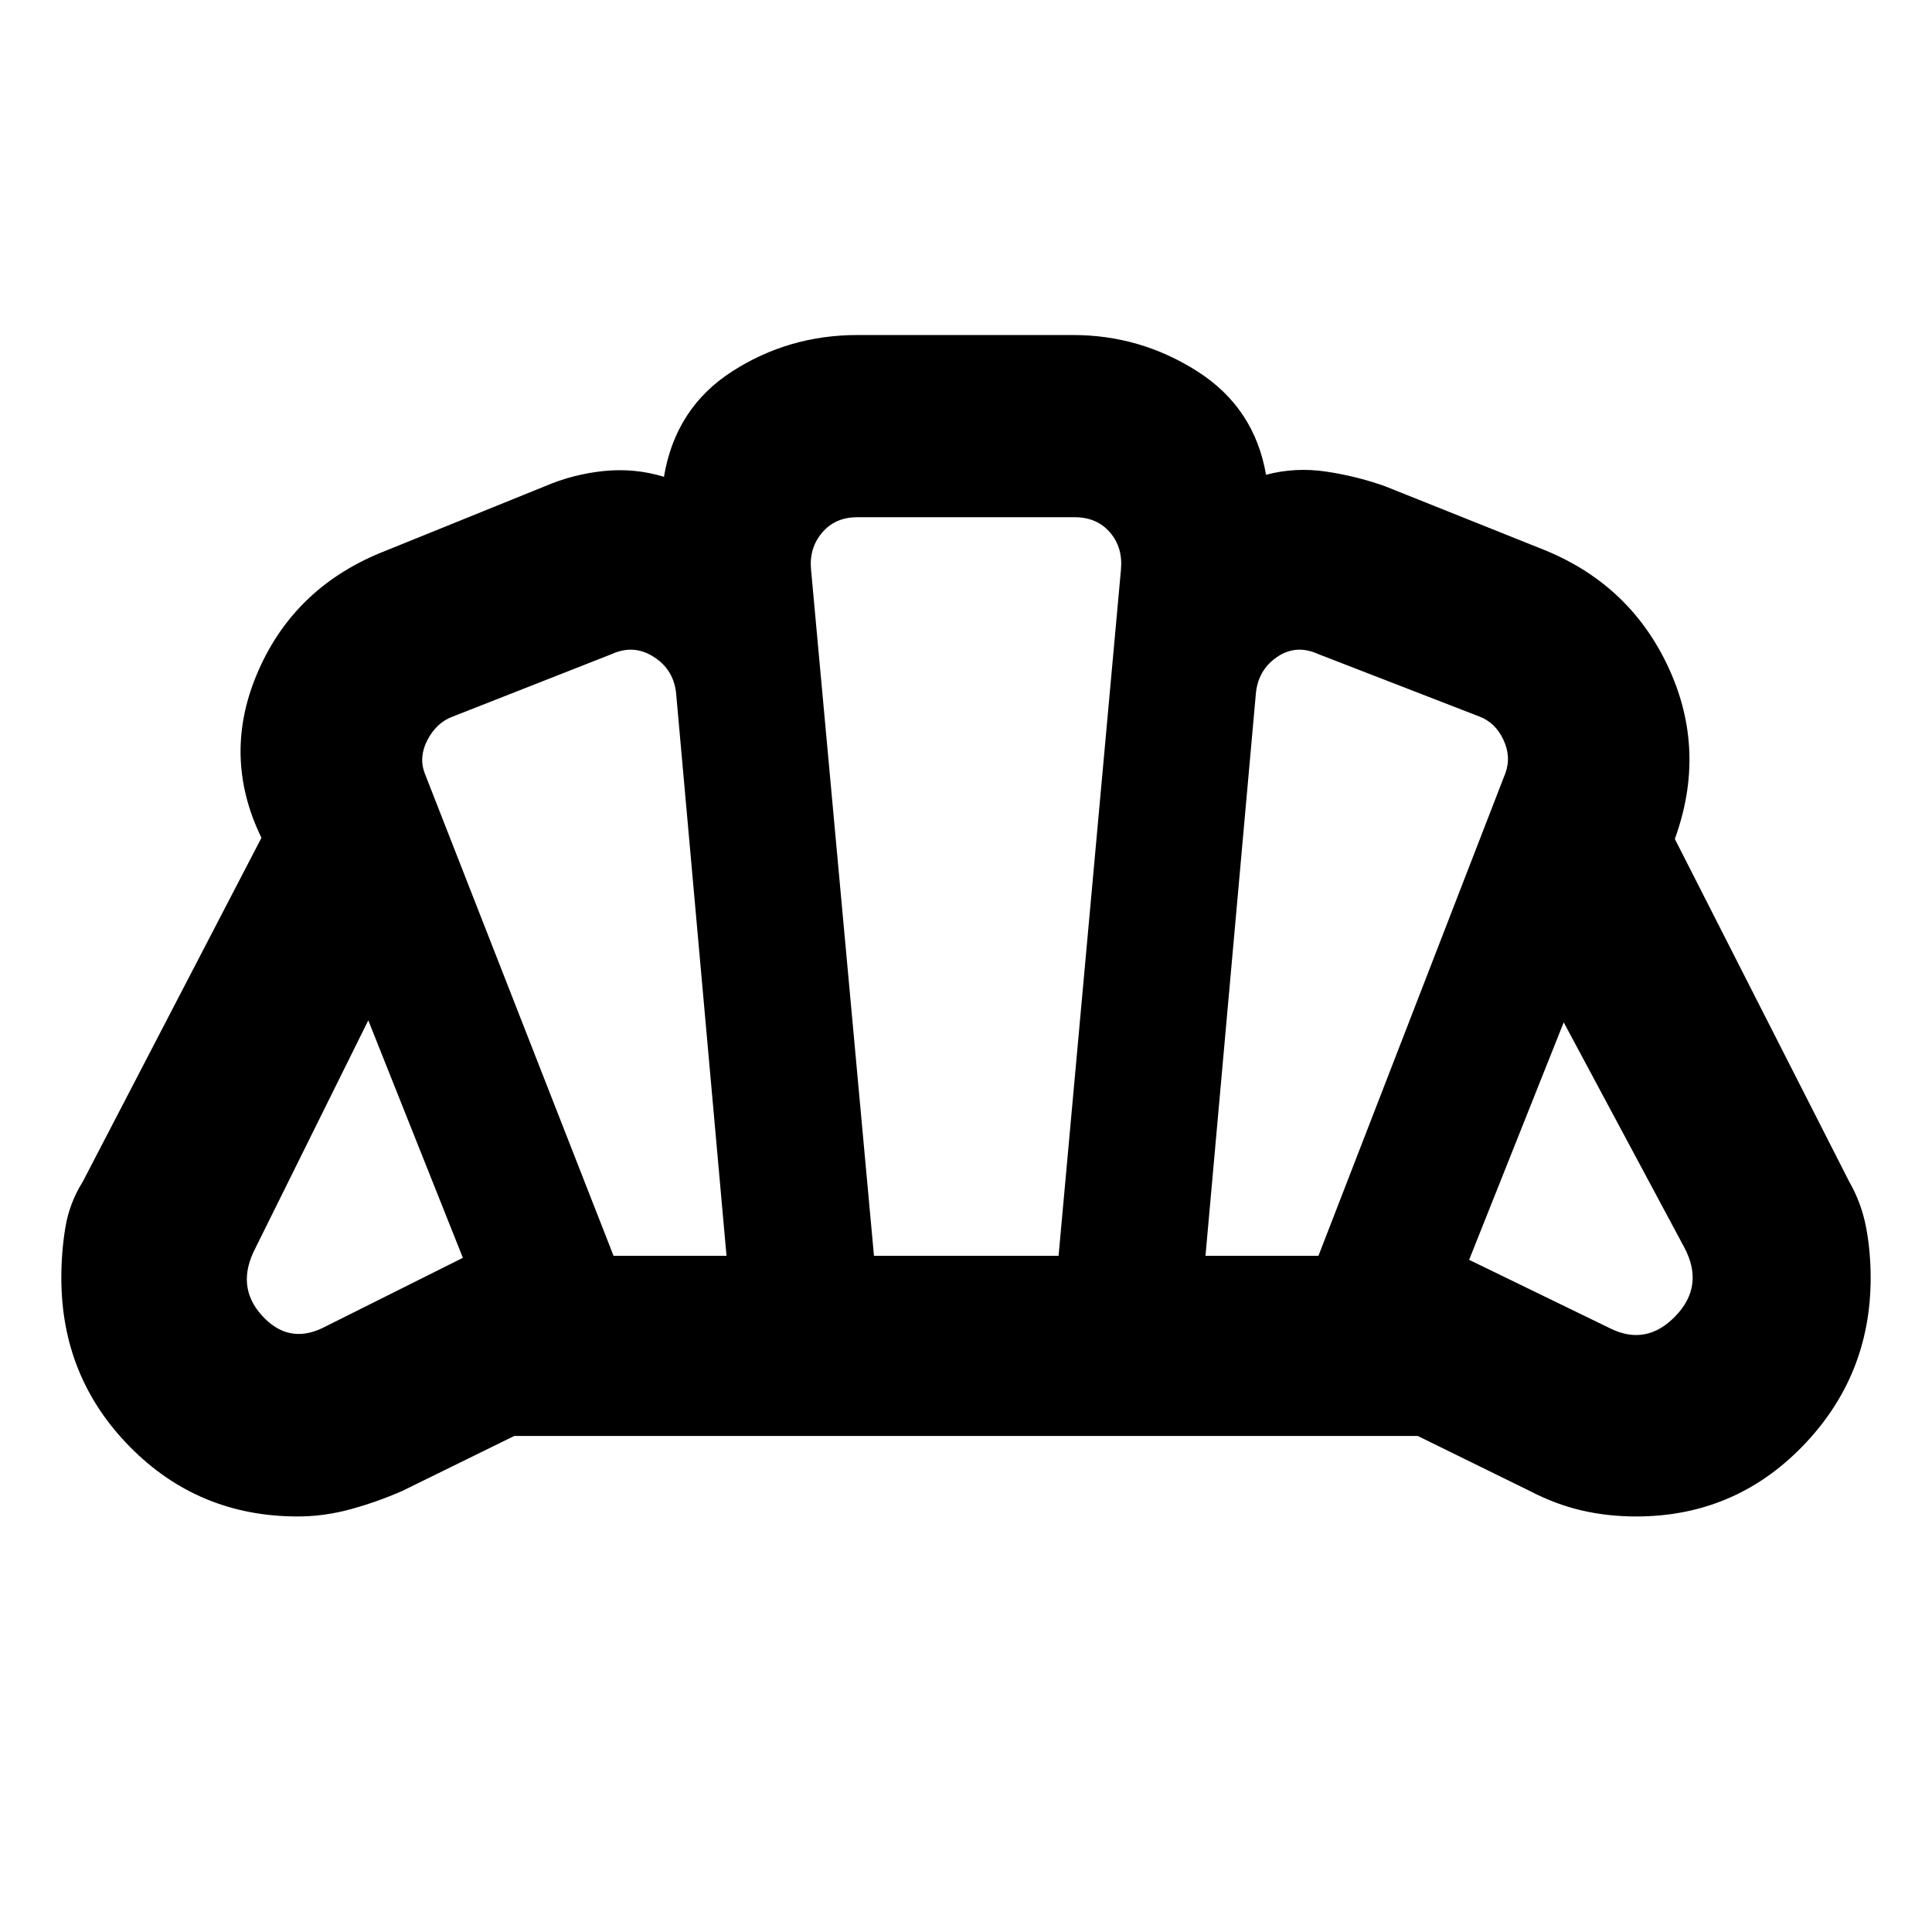 <svg xmlns="http://www.w3.org/2000/svg" height="20" viewBox="0 -960 960 960" width="20"><path d="M799.976-300q18.024 9 32.524-6t4.5-34l-60-112-47 118 69.976 34ZM599-336h56.13l92.931-239.935Q751-584 747-592.5q-4-8.5-12-11.5l-80-31q-11-5-20.5 1.5T624-615l-25 279Zm-294.13 0H361l-25-279q-1-12-11-18.5t-21-1.5l-79.091 31.086Q217-601 212.5-592.5q-4.5 8.5-1.53 16.565L304.87-336ZM160-300l70-35-47-118-56 113q-10 19 3 33.5t30 6.5Zm274.271-36H526l31-341q1-11-5.5-18.5T534-703H426q-11 0-17.5 7.682T403-677l31.271 341ZM148-206.477q-49.348 0-83.435-34.588Q30.477-275.652 30.477-325q0-12.89 2-25.054 2-12.164 8.696-22.859l88.739-170.783q-20-41.087-1.45-83.214 18.55-42.127 63.32-59.482l79-32q14-6 29.283-7.565 15.283-1.566 29.848 2.869 5.739-34.261 33.87-52.348 28.131-18.087 62.217-18.087h107.229q33.467 0 61.793 18.087t34.065 51.348q14.565-3.869 29.848-1.587 15.283 2.283 29.283 7.283l80 32q42.299 17.58 61.085 58.595 18.785 41.014 2.915 84.667l86.609 170.217q6.13 10.695 8.413 22.728 2.283 12.032 2.283 25.185 0 48.783-33.856 83.653-33.856 34.87-82.667 34.87-14.261 0-27.239-3.033-12.979-3.033-25.674-9.663l-55.609-27.304H255.522l-55.609 27.304q-12.695 5.565-25.802 9.13-13.106 3.566-26.111 3.566ZM480-500Z"/></svg>